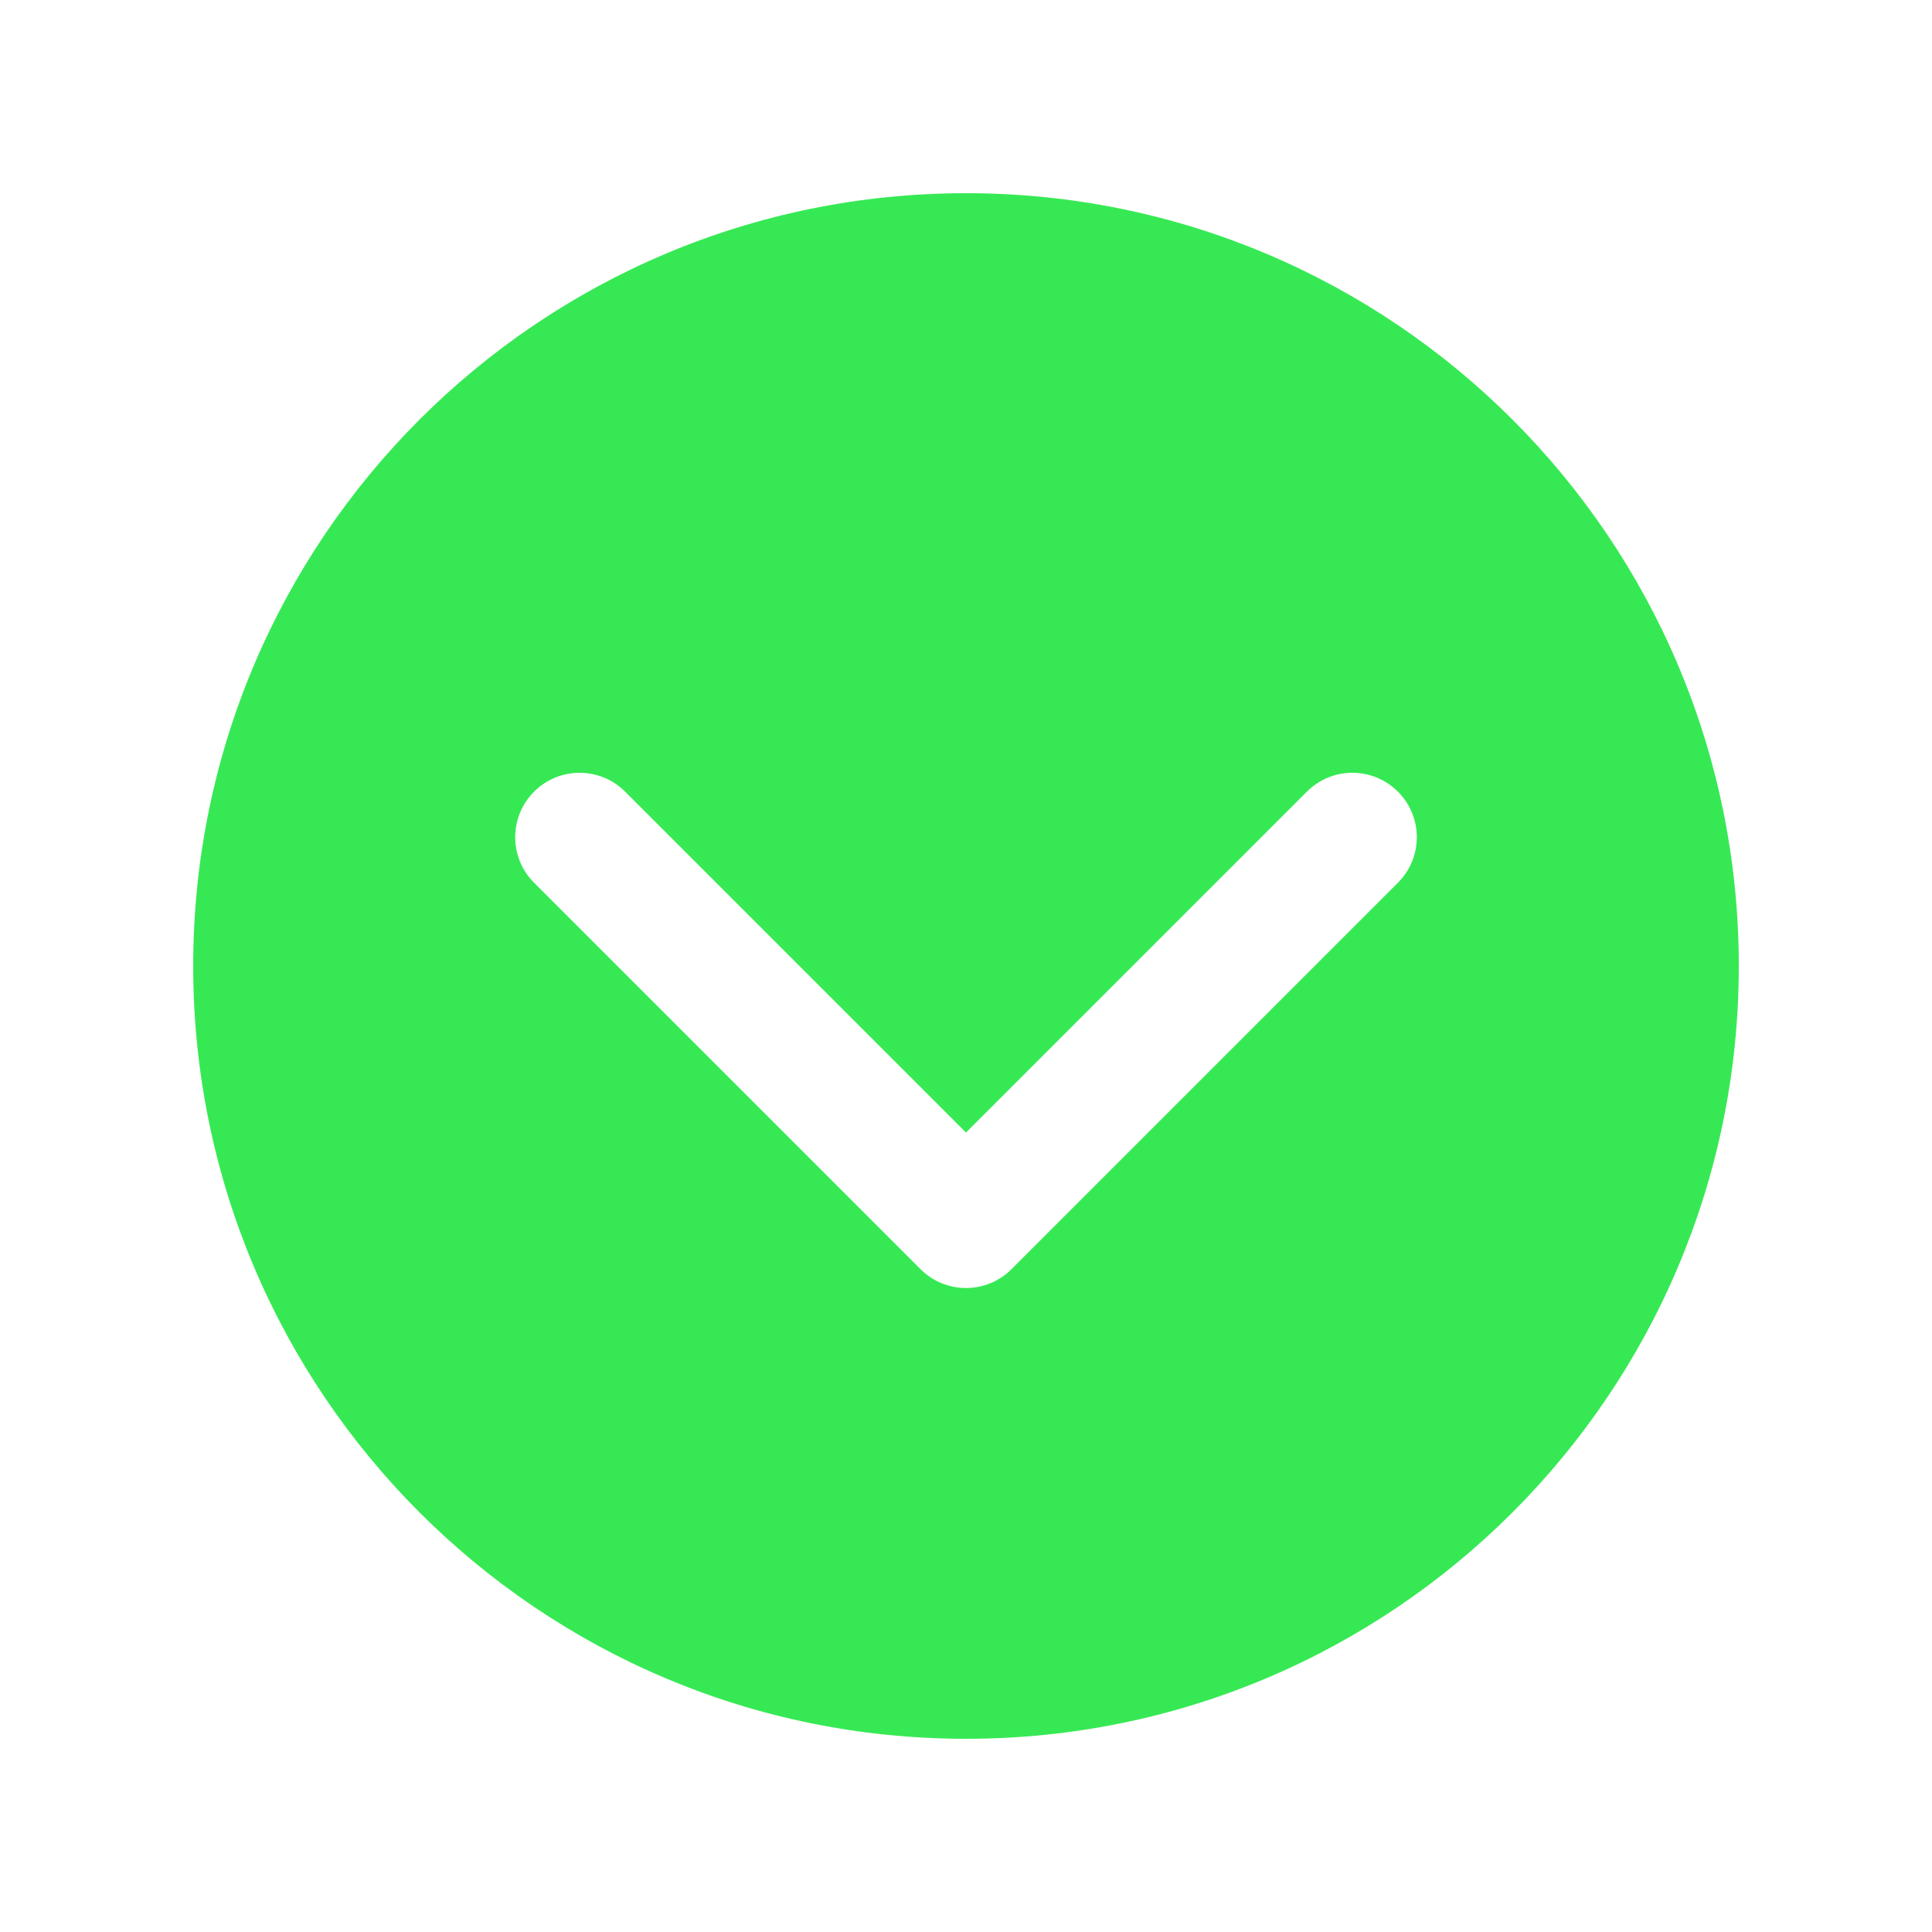<svg xmlns="http://www.w3.org/2000/svg" viewBox="0 0 30 30">
  <path d="M27,15c0-6.627-5.373-12-12-12C8.373,3,3,8.373,3,15s5.373,12,12,12C21.627,27,27,21.627,27,15z M14.293,19.707l-6-6 C8.098,13.512,8,13.256,8,13s0.098-0.512,0.293-0.707c0.391-0.391,1.023-0.391,1.414,0L15,17.586l5.293-5.293 c0.391-0.391,1.023-0.391,1.414,0s0.391,1.023,0,1.414l-6,6C15.316,20.098,14.684,20.098,14.293,19.707z" fill="#36E954" />
</svg>